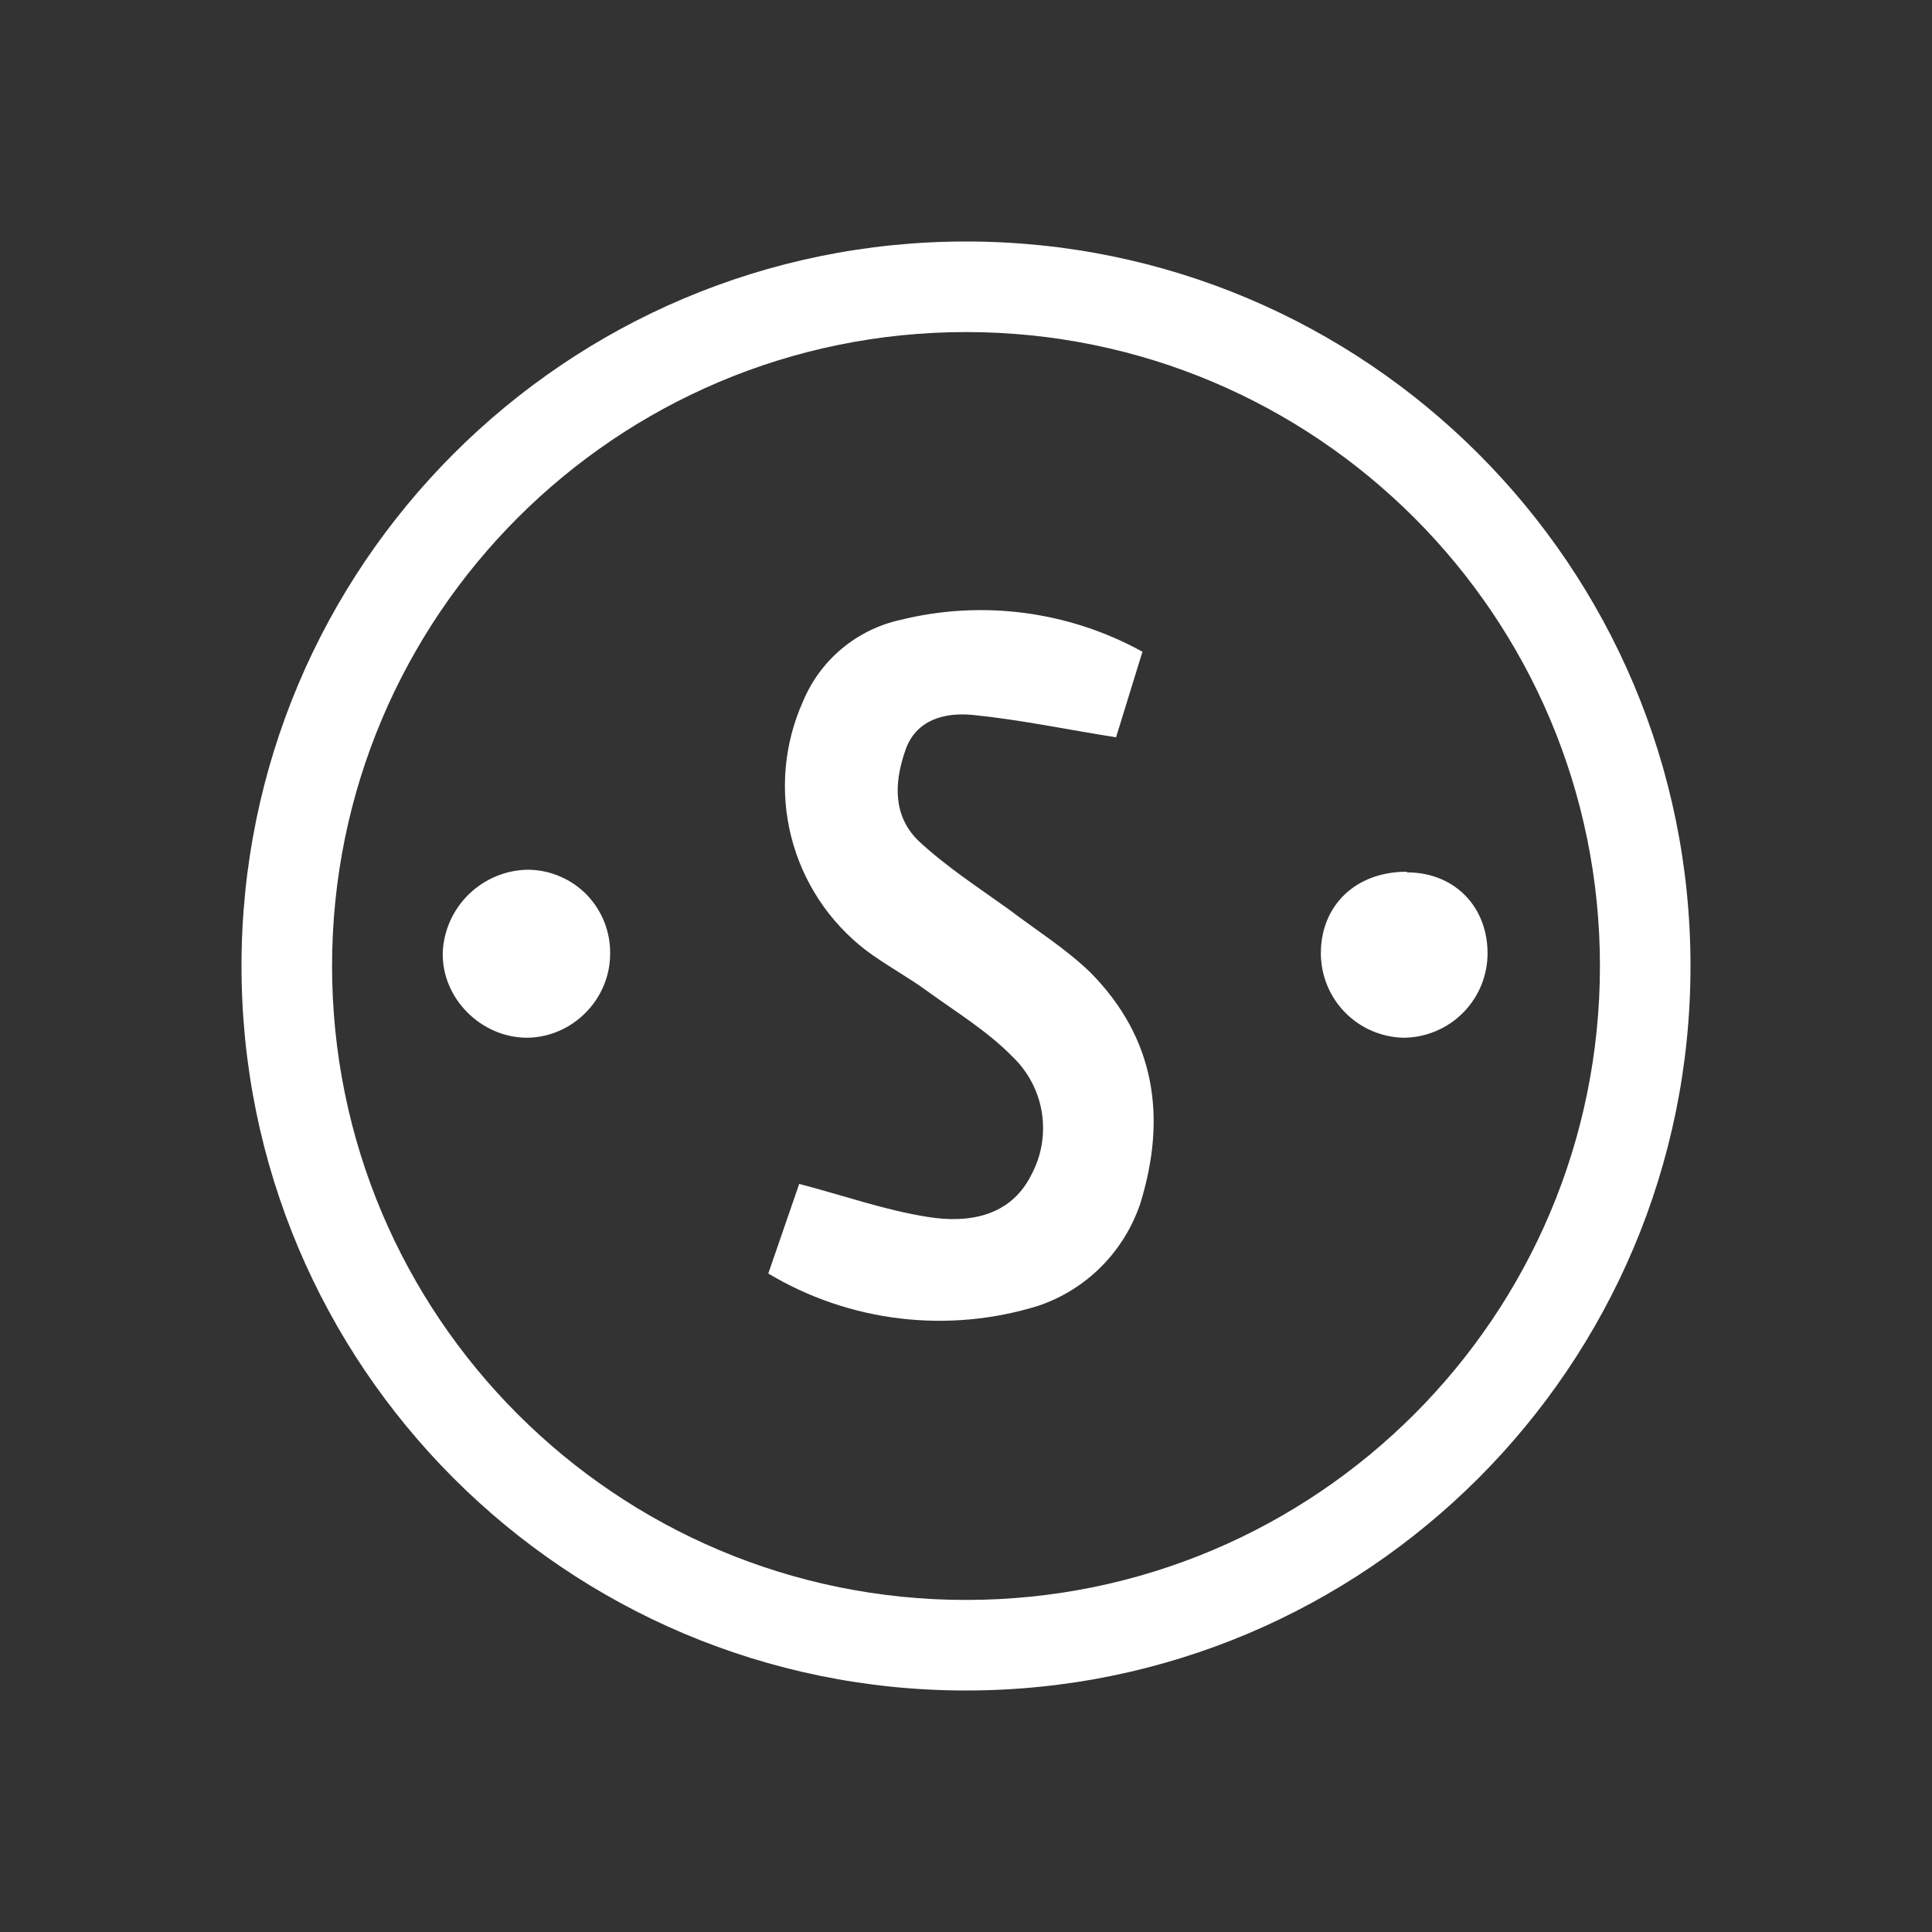 <svg width="24" height="24" viewBox="0 0 24 24" fill="none" xmlns="http://www.w3.org/2000/svg">
<rect x="0" y="0" width="24" height="24" fill="#333333" stroke="none"/>
<path d="M14.192 8.096L13.864 9.159C13.242 9.061 12.661 8.938 12.081 8.881C11.737 8.848 11.376 8.938 11.246 9.323C11.106 9.724 11.09 10.141 11.417 10.452C11.761 10.771 12.154 11.025 12.53 11.295C12.874 11.557 13.242 11.786 13.545 12.08C14.355 12.899 14.494 13.881 14.167 14.945C14.068 15.241 13.903 15.51 13.683 15.732C13.463 15.954 13.194 16.121 12.898 16.221C12.342 16.394 11.756 16.447 11.178 16.378C10.6 16.309 10.043 16.119 9.544 15.82L9.928 14.707C10.493 14.855 11 15.035 11.524 15.117C12.023 15.198 12.547 15.117 12.808 14.601C12.937 14.364 12.984 14.092 12.943 13.826C12.902 13.56 12.774 13.315 12.579 13.128C12.268 12.809 11.876 12.571 11.516 12.31C11.27 12.13 10.992 11.982 10.755 11.803C10.296 11.45 9.969 10.952 9.828 10.391C9.687 9.829 9.739 9.237 9.977 8.709C10.082 8.457 10.247 8.234 10.456 8.059C10.665 7.884 10.914 7.761 11.18 7.702C12.197 7.449 13.273 7.589 14.192 8.096ZM7.579 11.851C7.579 12.414 7.111 12.886 6.548 12.891C5.975 12.891 5.484 12.4 5.5 11.827C5.513 11.553 5.631 11.294 5.829 11.104C6.027 10.914 6.29 10.806 6.564 10.804C6.7 10.806 6.834 10.834 6.958 10.888C7.083 10.941 7.195 11.019 7.29 11.116C7.384 11.214 7.458 11.329 7.508 11.455C7.557 11.581 7.582 11.716 7.579 11.851ZM17.48 10.837C18.054 10.837 18.471 11.246 18.479 11.827C18.481 11.966 18.455 12.103 18.404 12.232C18.352 12.361 18.275 12.479 18.177 12.578C18.08 12.677 17.964 12.755 17.836 12.809C17.708 12.863 17.57 12.891 17.432 12.891C17.158 12.884 16.898 12.771 16.707 12.575C16.516 12.38 16.409 12.117 16.408 11.843C16.408 11.246 16.842 10.829 17.473 10.829L17.48 10.837Z" fill="white"/>
<path fill-rule="evenodd" clip-rule="evenodd" d="M12 19.875C16.349 19.875 19.875 16.349 19.875 12C19.875 7.651 16.349 4.125 12 4.125C7.651 4.125 4.125 7.651 4.125 12C4.125 16.349 7.651 19.875 12 19.875ZM12 21C16.971 21 21 16.971 21 12C21 7.029 16.971 3 12 3C7.029 3 3 7.029 3 12C3 16.971 7.029 21 12 21Z" fill="white"/>
</svg>
